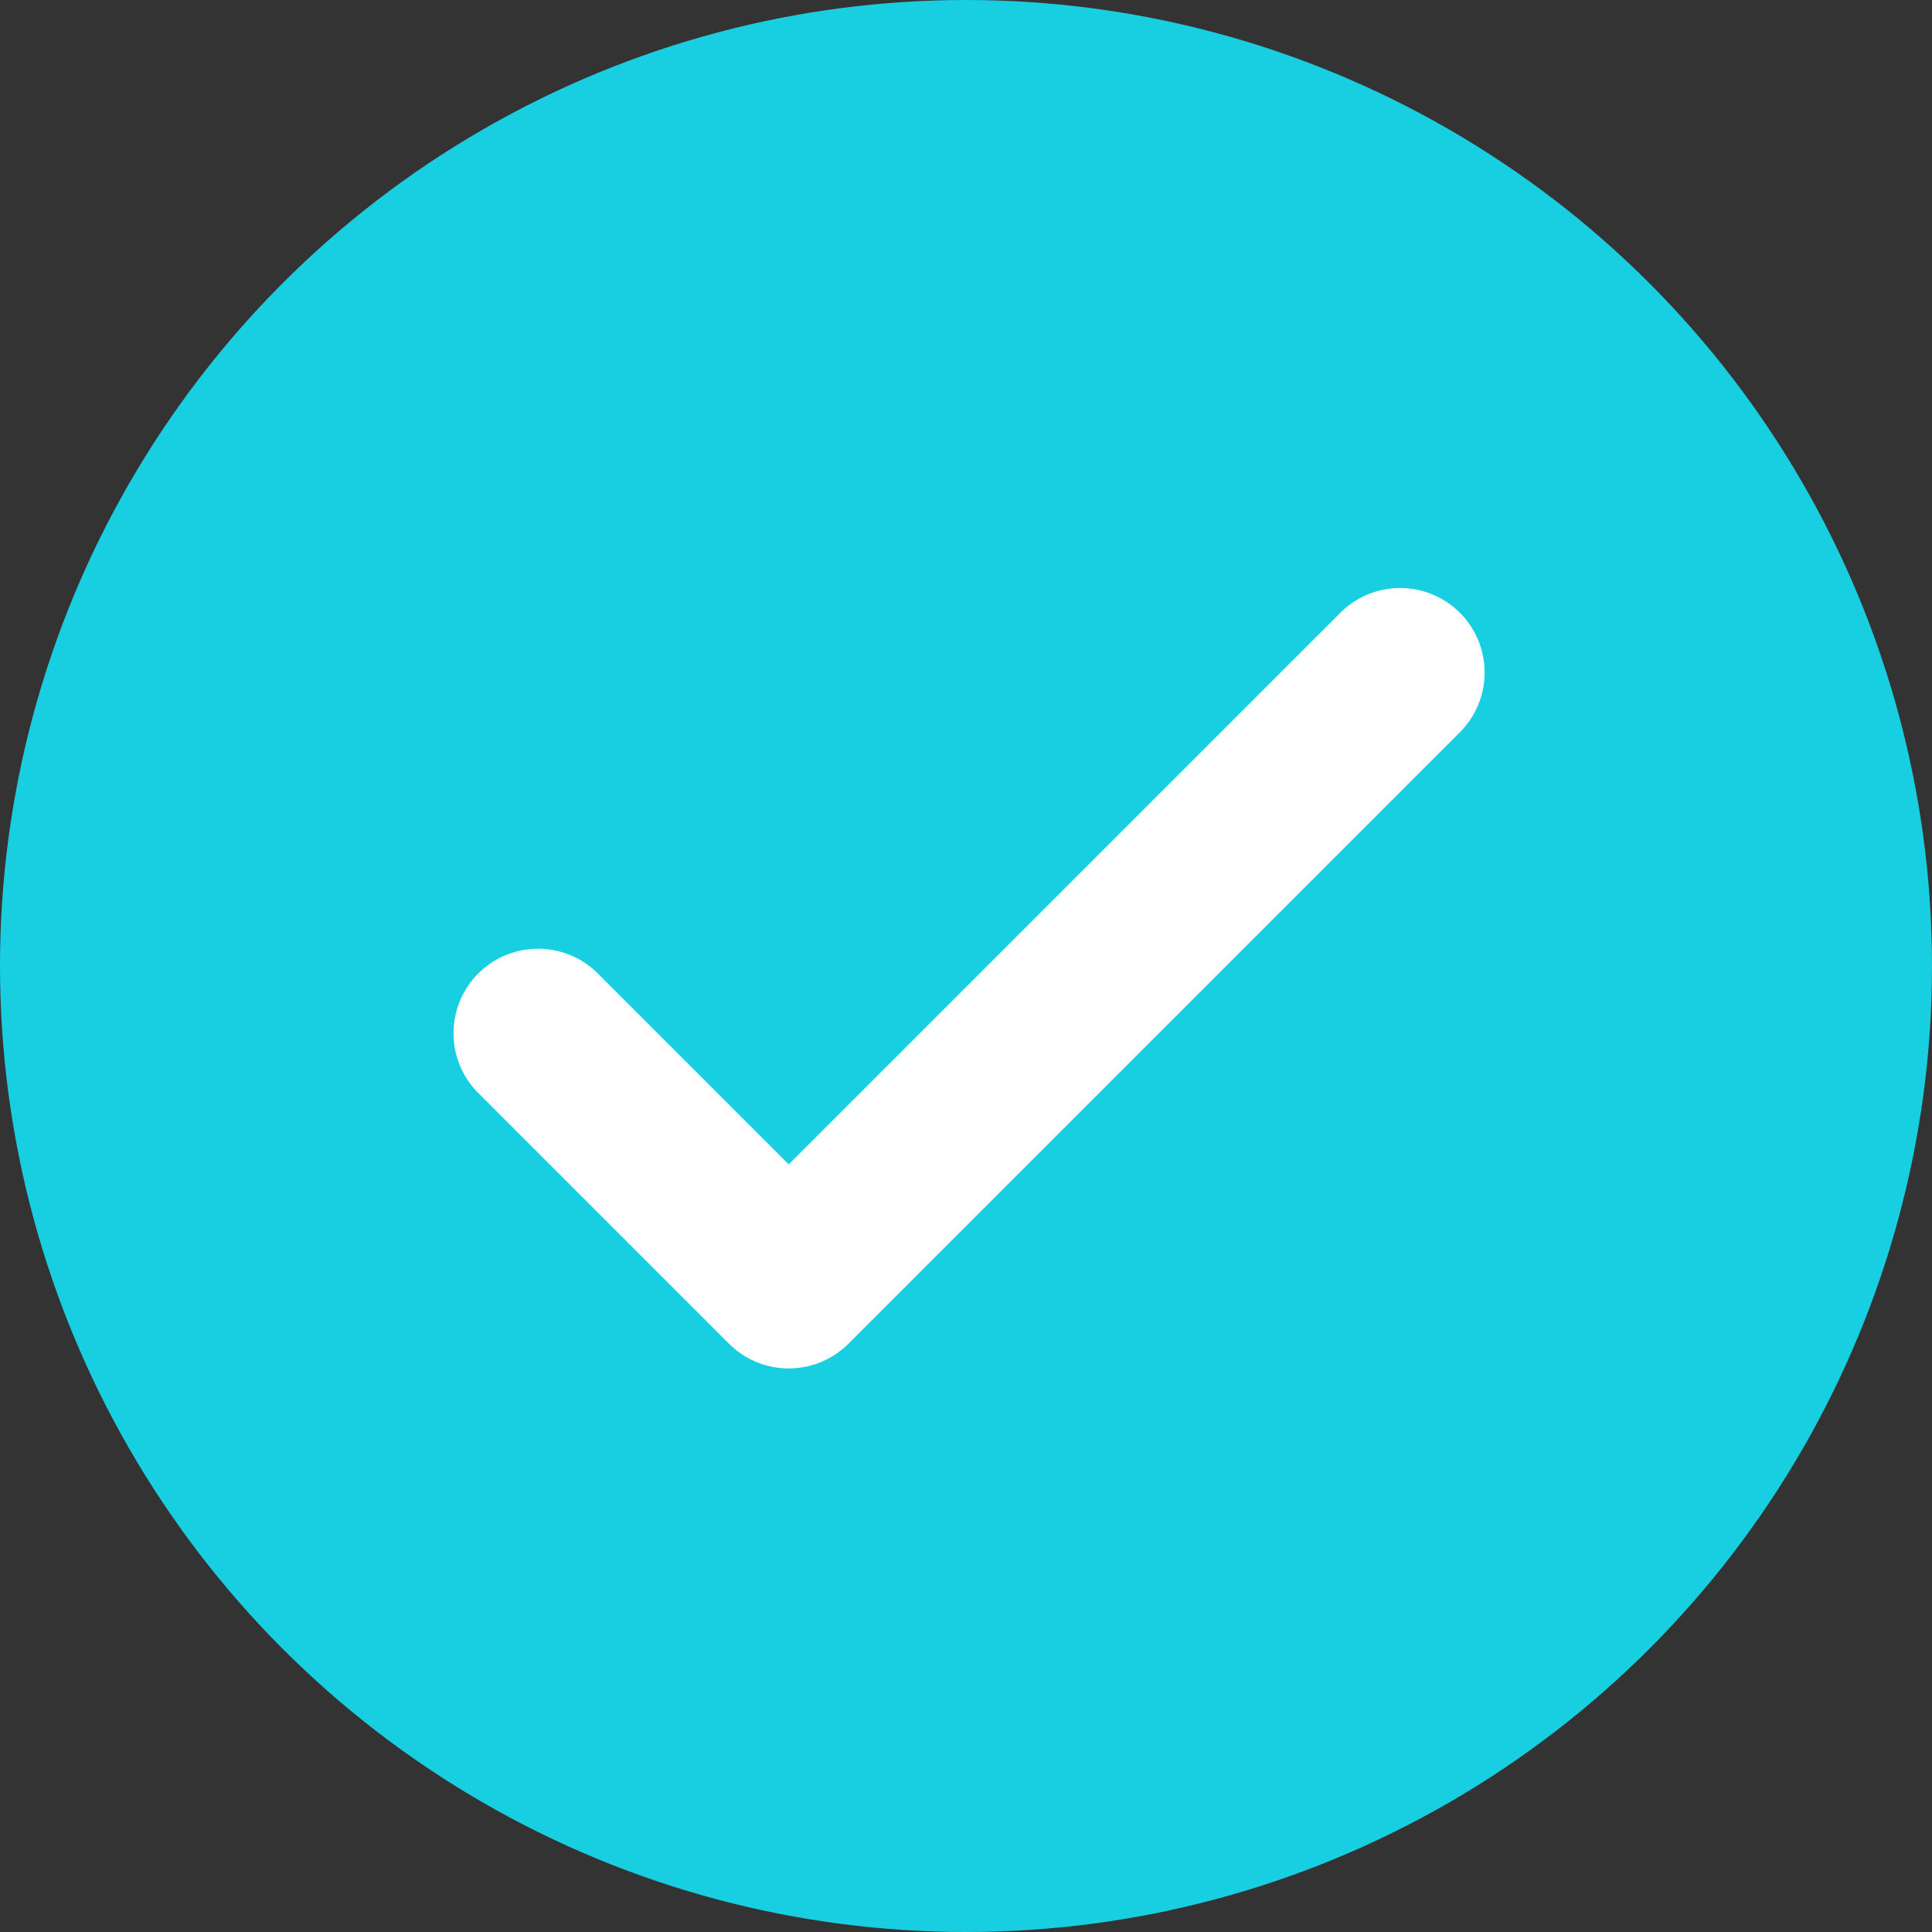 <svg width="80" height="80" viewBox="0 0 80 80" fill="none" xmlns="http://www.w3.org/2000/svg">
    <rect x="0" y="0" width="80" height="80" fill="#333333" stroke="none"/>
    <circle cx="40" cy="40" r="40" fill="#18CFE2" />
    <path d="M22.279 42.784L32.659 53.164L57.975 27.848" stroke="white" stroke-width="7" stroke-linecap="round" stroke-linejoin="round" />
</svg>
